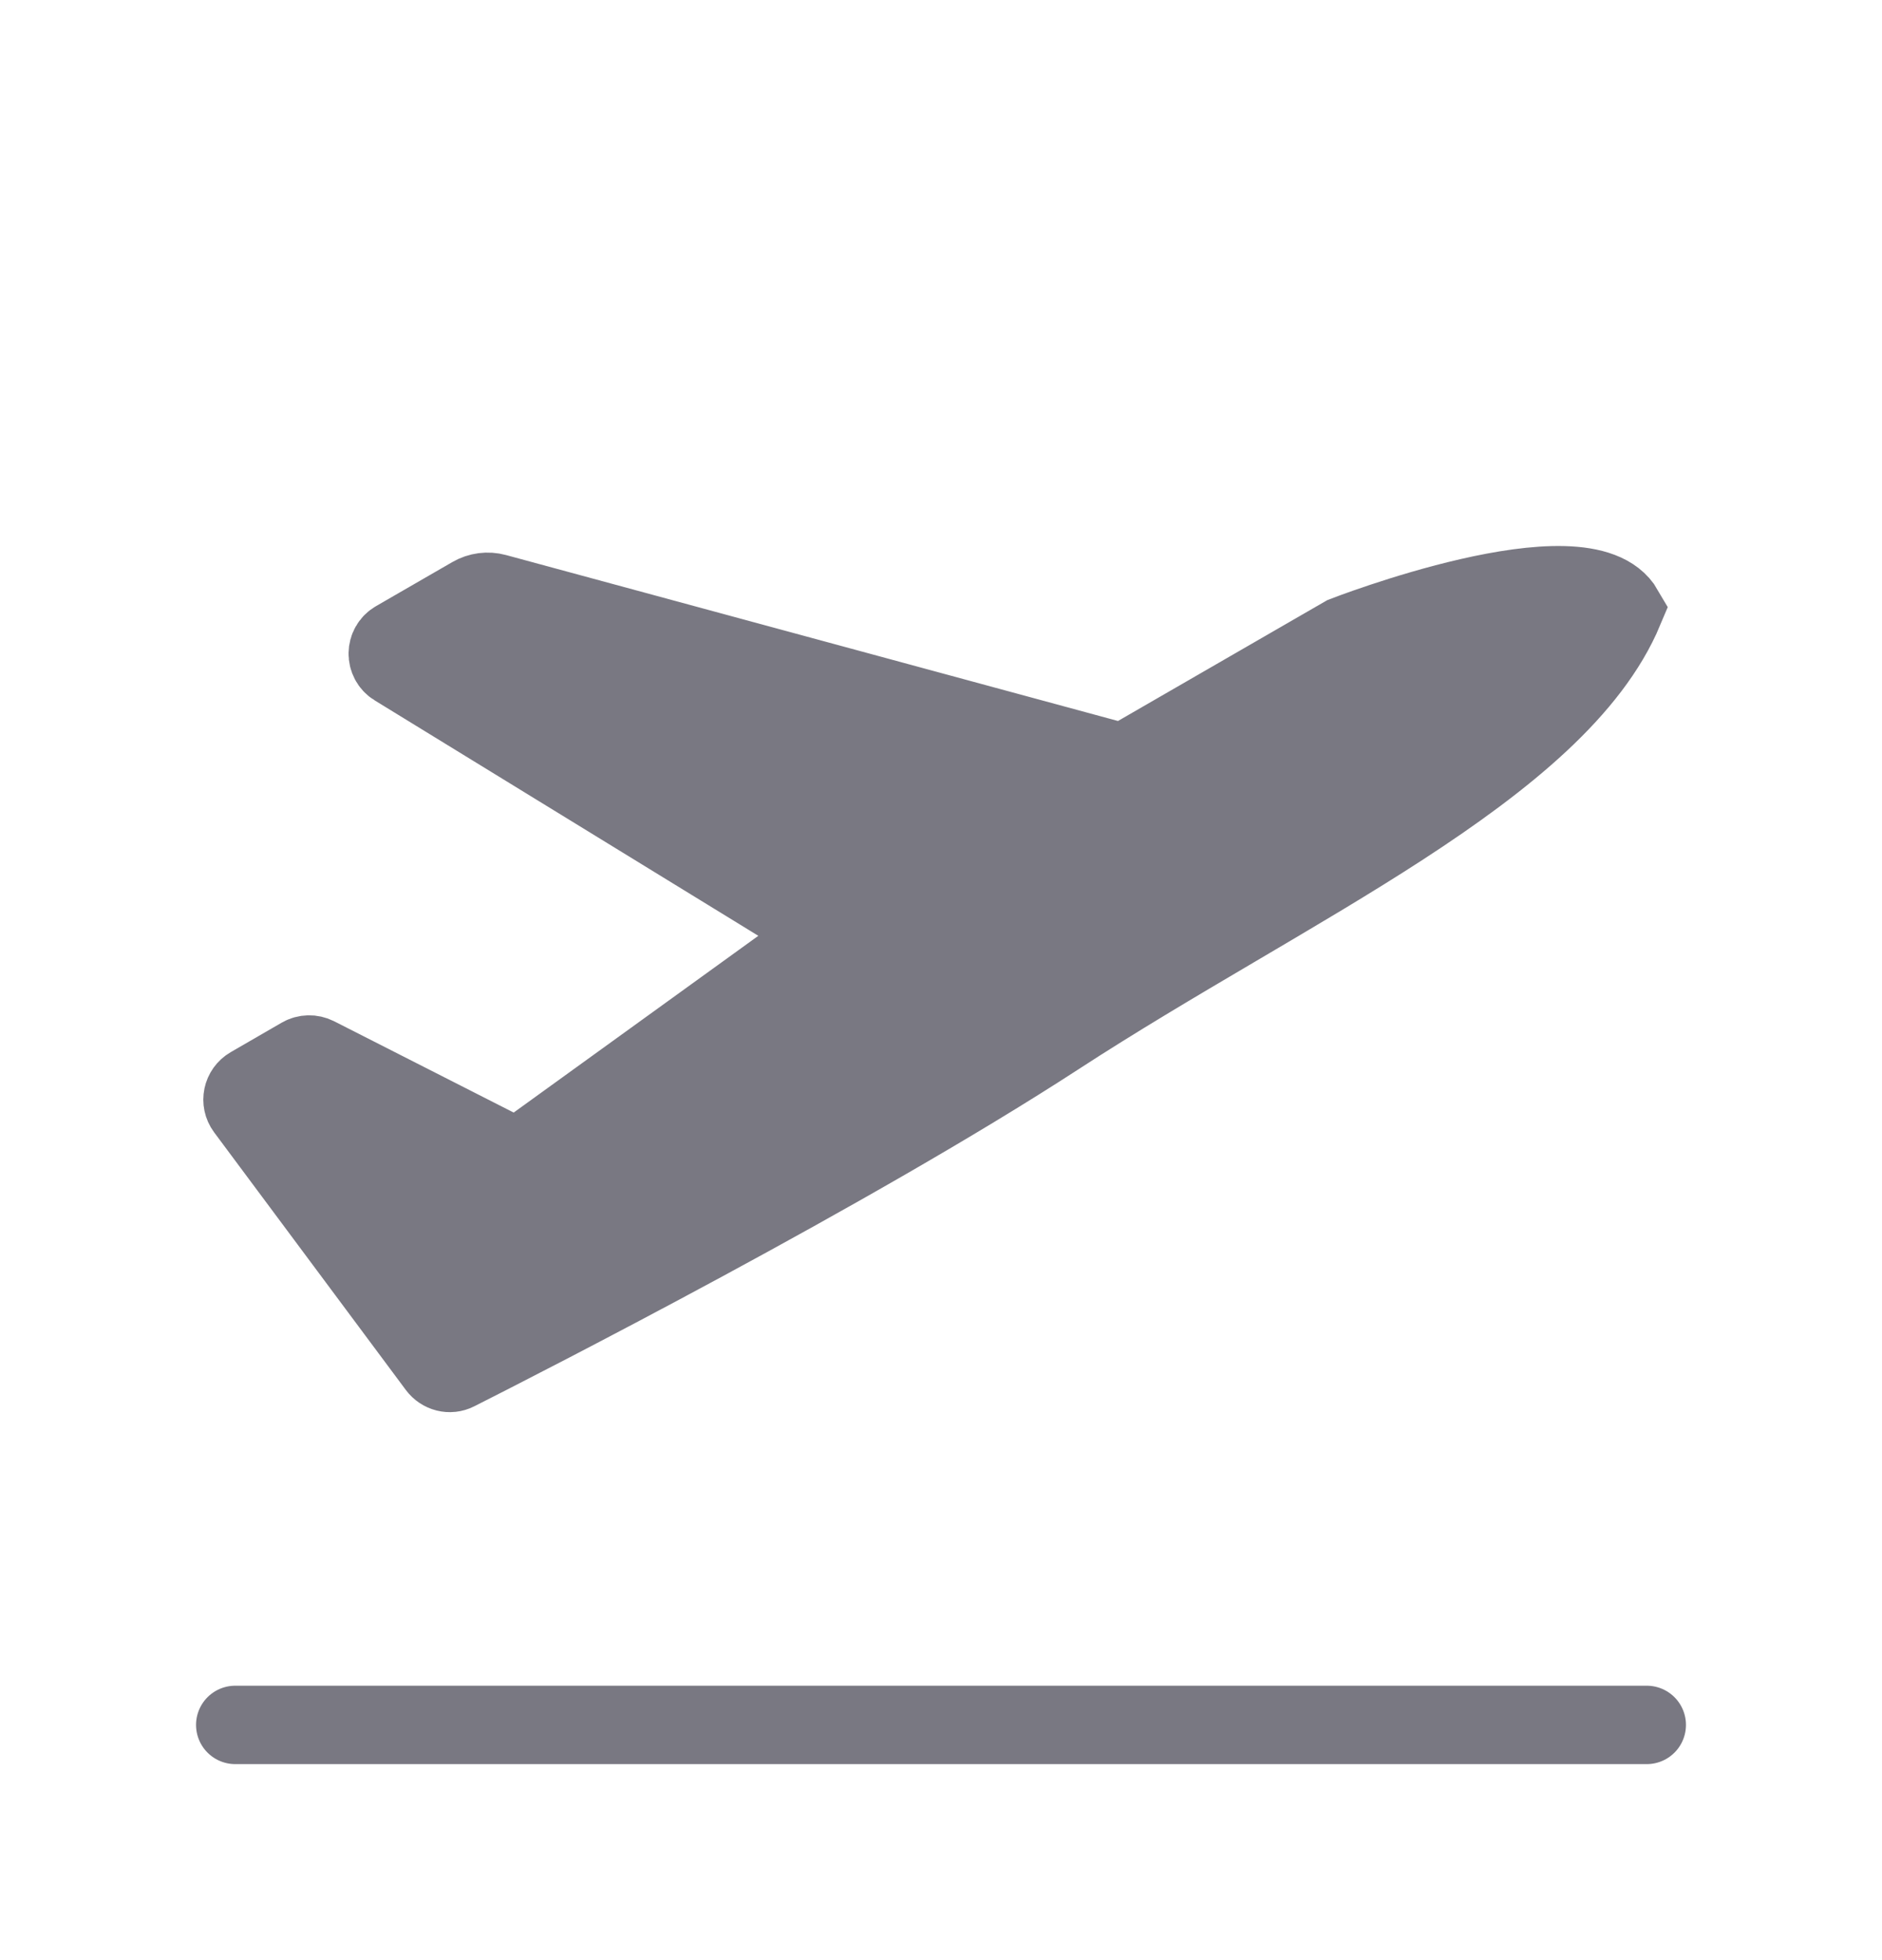 <svg xmlns="http://www.w3.org/2000/svg" width="24" height="25" viewBox="0 0 24 25" fill="none">
    <path d="M17.144 8.106L14.399 9.691C14.353 9.718 14.298 9.725 14.247 9.711L6.323 7.562C6.22 7.534 6.111 7.548 6.018 7.602L5.045 8.164C4.914 8.239 4.911 8.428 5.04 8.507L10.06 11.588C10.303 11.737 10.316 12.085 10.085 12.253L6.794 14.631C6.672 14.719 6.512 14.731 6.378 14.663L4.034 13.471C3.974 13.441 3.902 13.442 3.843 13.476L3.193 13.852C3.089 13.912 3.061 14.048 3.132 14.144L5.576 17.429C5.634 17.507 5.737 17.534 5.823 17.49C6.658 17.068 10.854 14.928 13.488 13.214C16.423 11.304 19.864 9.802 20.711 7.779C20.211 6.913 17.144 8.106 17.144 8.106Z" fill="#797882" stroke="#797882"/>
    <path d="M3 22L21 22" stroke="#797882" stroke-linecap="round"/>
</svg>